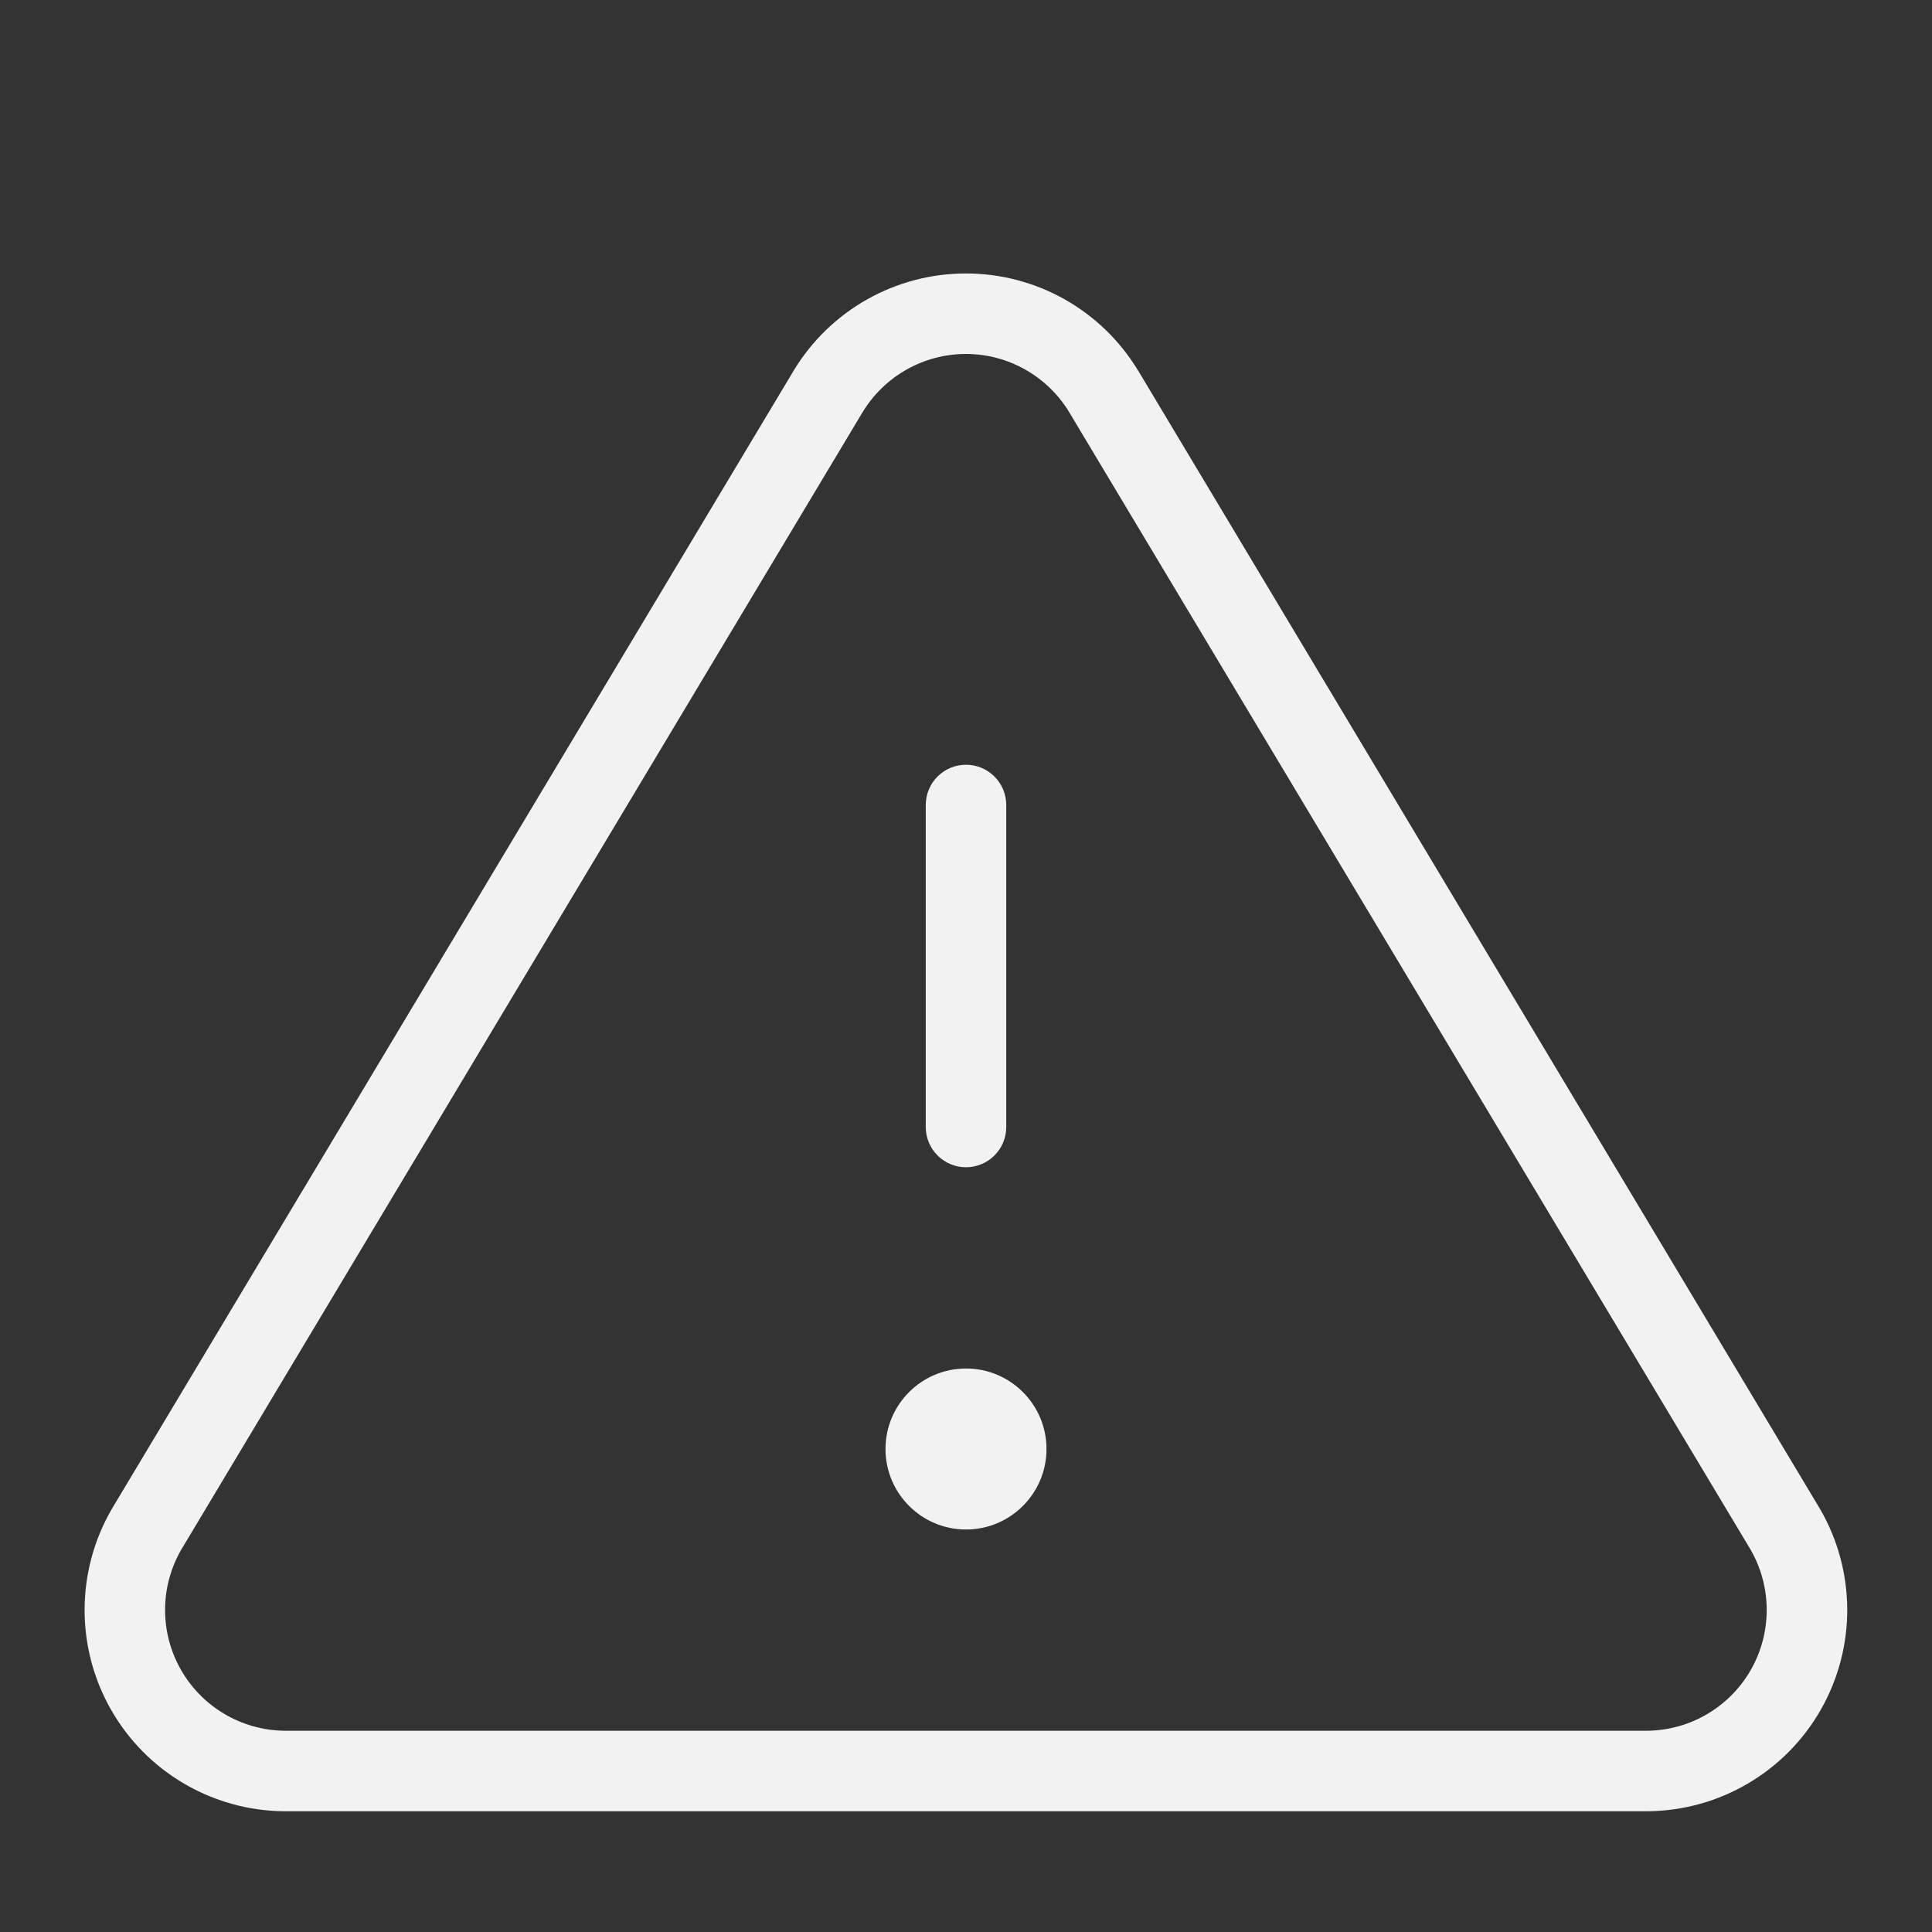 <svg width="24" height="24" viewBox="0 0 24 24" fill="none" xmlns="http://www.w3.org/2000/svg">
<rect x="0" y="0" width="24" height="24" fill="#333333" stroke="none"/>
<path fill-rule="evenodd" clip-rule="evenodd" d="M9.861 4.601C10.315 3.853 11.125 3.397 11.999 3.397C12.873 3.397 13.683 3.853 14.136 4.601L14.138 4.603L22.612 18.75C23.056 19.519 23.059 20.466 22.619 21.238C22.179 22.01 21.363 22.49 20.474 22.5L20.469 22.5L3.523 22.5C2.635 22.49 1.819 22.01 1.379 21.238C0.939 20.466 0.942 19.519 1.386 18.75L1.39 18.743L9.86 4.603L9.861 4.601ZM10.717 5.118C10.717 5.118 10.716 5.119 10.716 5.119L2.25 19.253C1.985 19.714 1.984 20.281 2.248 20.743C2.511 21.205 3 21.493 3.532 21.5H20.466C20.998 21.493 21.486 21.205 21.75 20.743C22.013 20.281 22.012 19.714 21.748 19.253L13.281 5.119C13.281 5.119 13.281 5.118 13.281 5.118C13.008 4.671 12.523 4.397 11.999 4.397C11.475 4.397 10.989 4.671 10.717 5.118Z" fill="#F2F2F2"/>
<path fill-rule="evenodd" clip-rule="evenodd" d="M12 9.5C12.276 9.5 12.5 9.724 12.5 10V14C12.5 14.276 12.276 14.5 12 14.5C11.724 14.5 11.5 14.276 11.5 14V10C11.5 9.724 11.724 9.5 12 9.5Z" fill="#F2F2F2"/>
<path d="M13 18C13 18.552 12.552 19 12 19C11.448 19 11 18.552 11 18C11 17.448 11.448 17 12 17C12.552 17 13 17.448 13 18Z" fill="#F2F2F2"/>
</svg>
